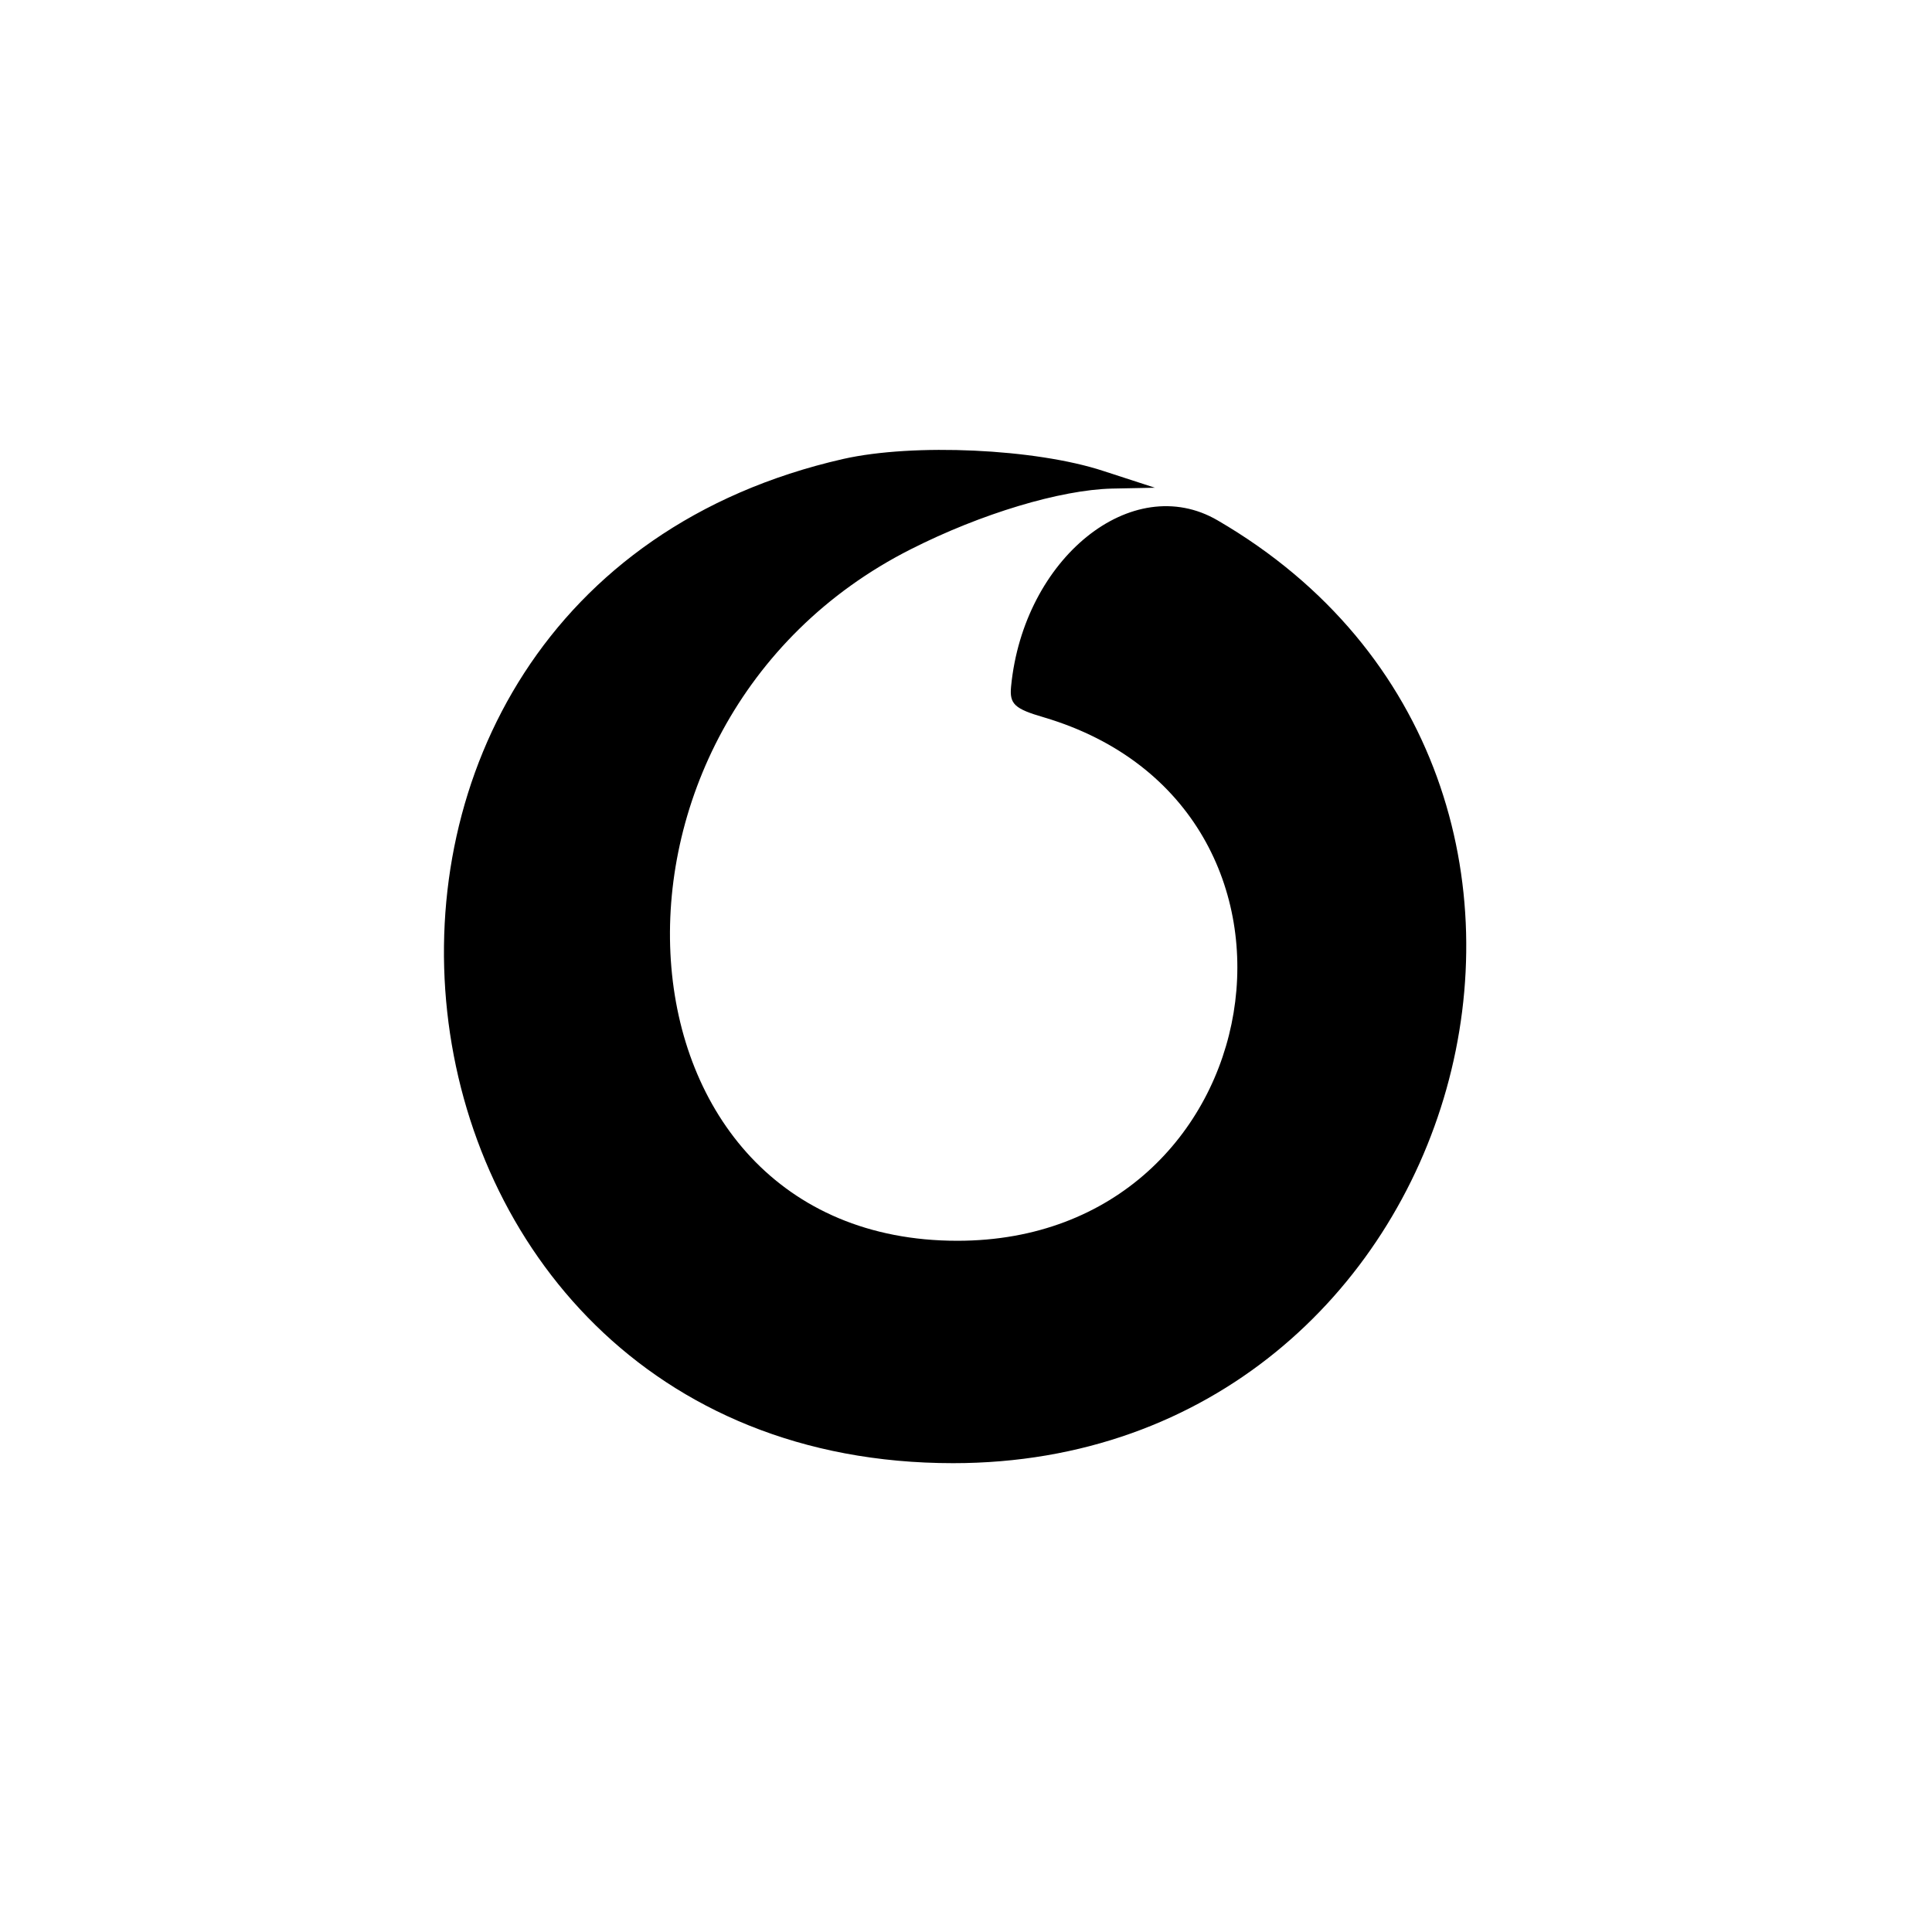 <svg xmlns="http://www.w3.org/2000/svg" version="1.0" width="225pt" height="225pt" viewBox="0 0 225 225" preserveAspectRatio="xMidYMid meet">  <g transform="translate(0,225) scale(0.05,-0.05)" fill="#df0000" stroke="none"> <path d="M1964 3431 c-1383 -315 -1162 -2339 256 -2339 1206 0 1653 1593 616 2196 -199 116 -452 -88 -481 -387 -4 -41 8 -52 77 -72 706 -210 538 -1219 -202 -1219 -832 0 -912 1205 -108 1611 164 83 348 138 468 141 l100 2 -120 39 c-158 52 -442 65 -606 28z" fill="#000000"/> </g> </svg>